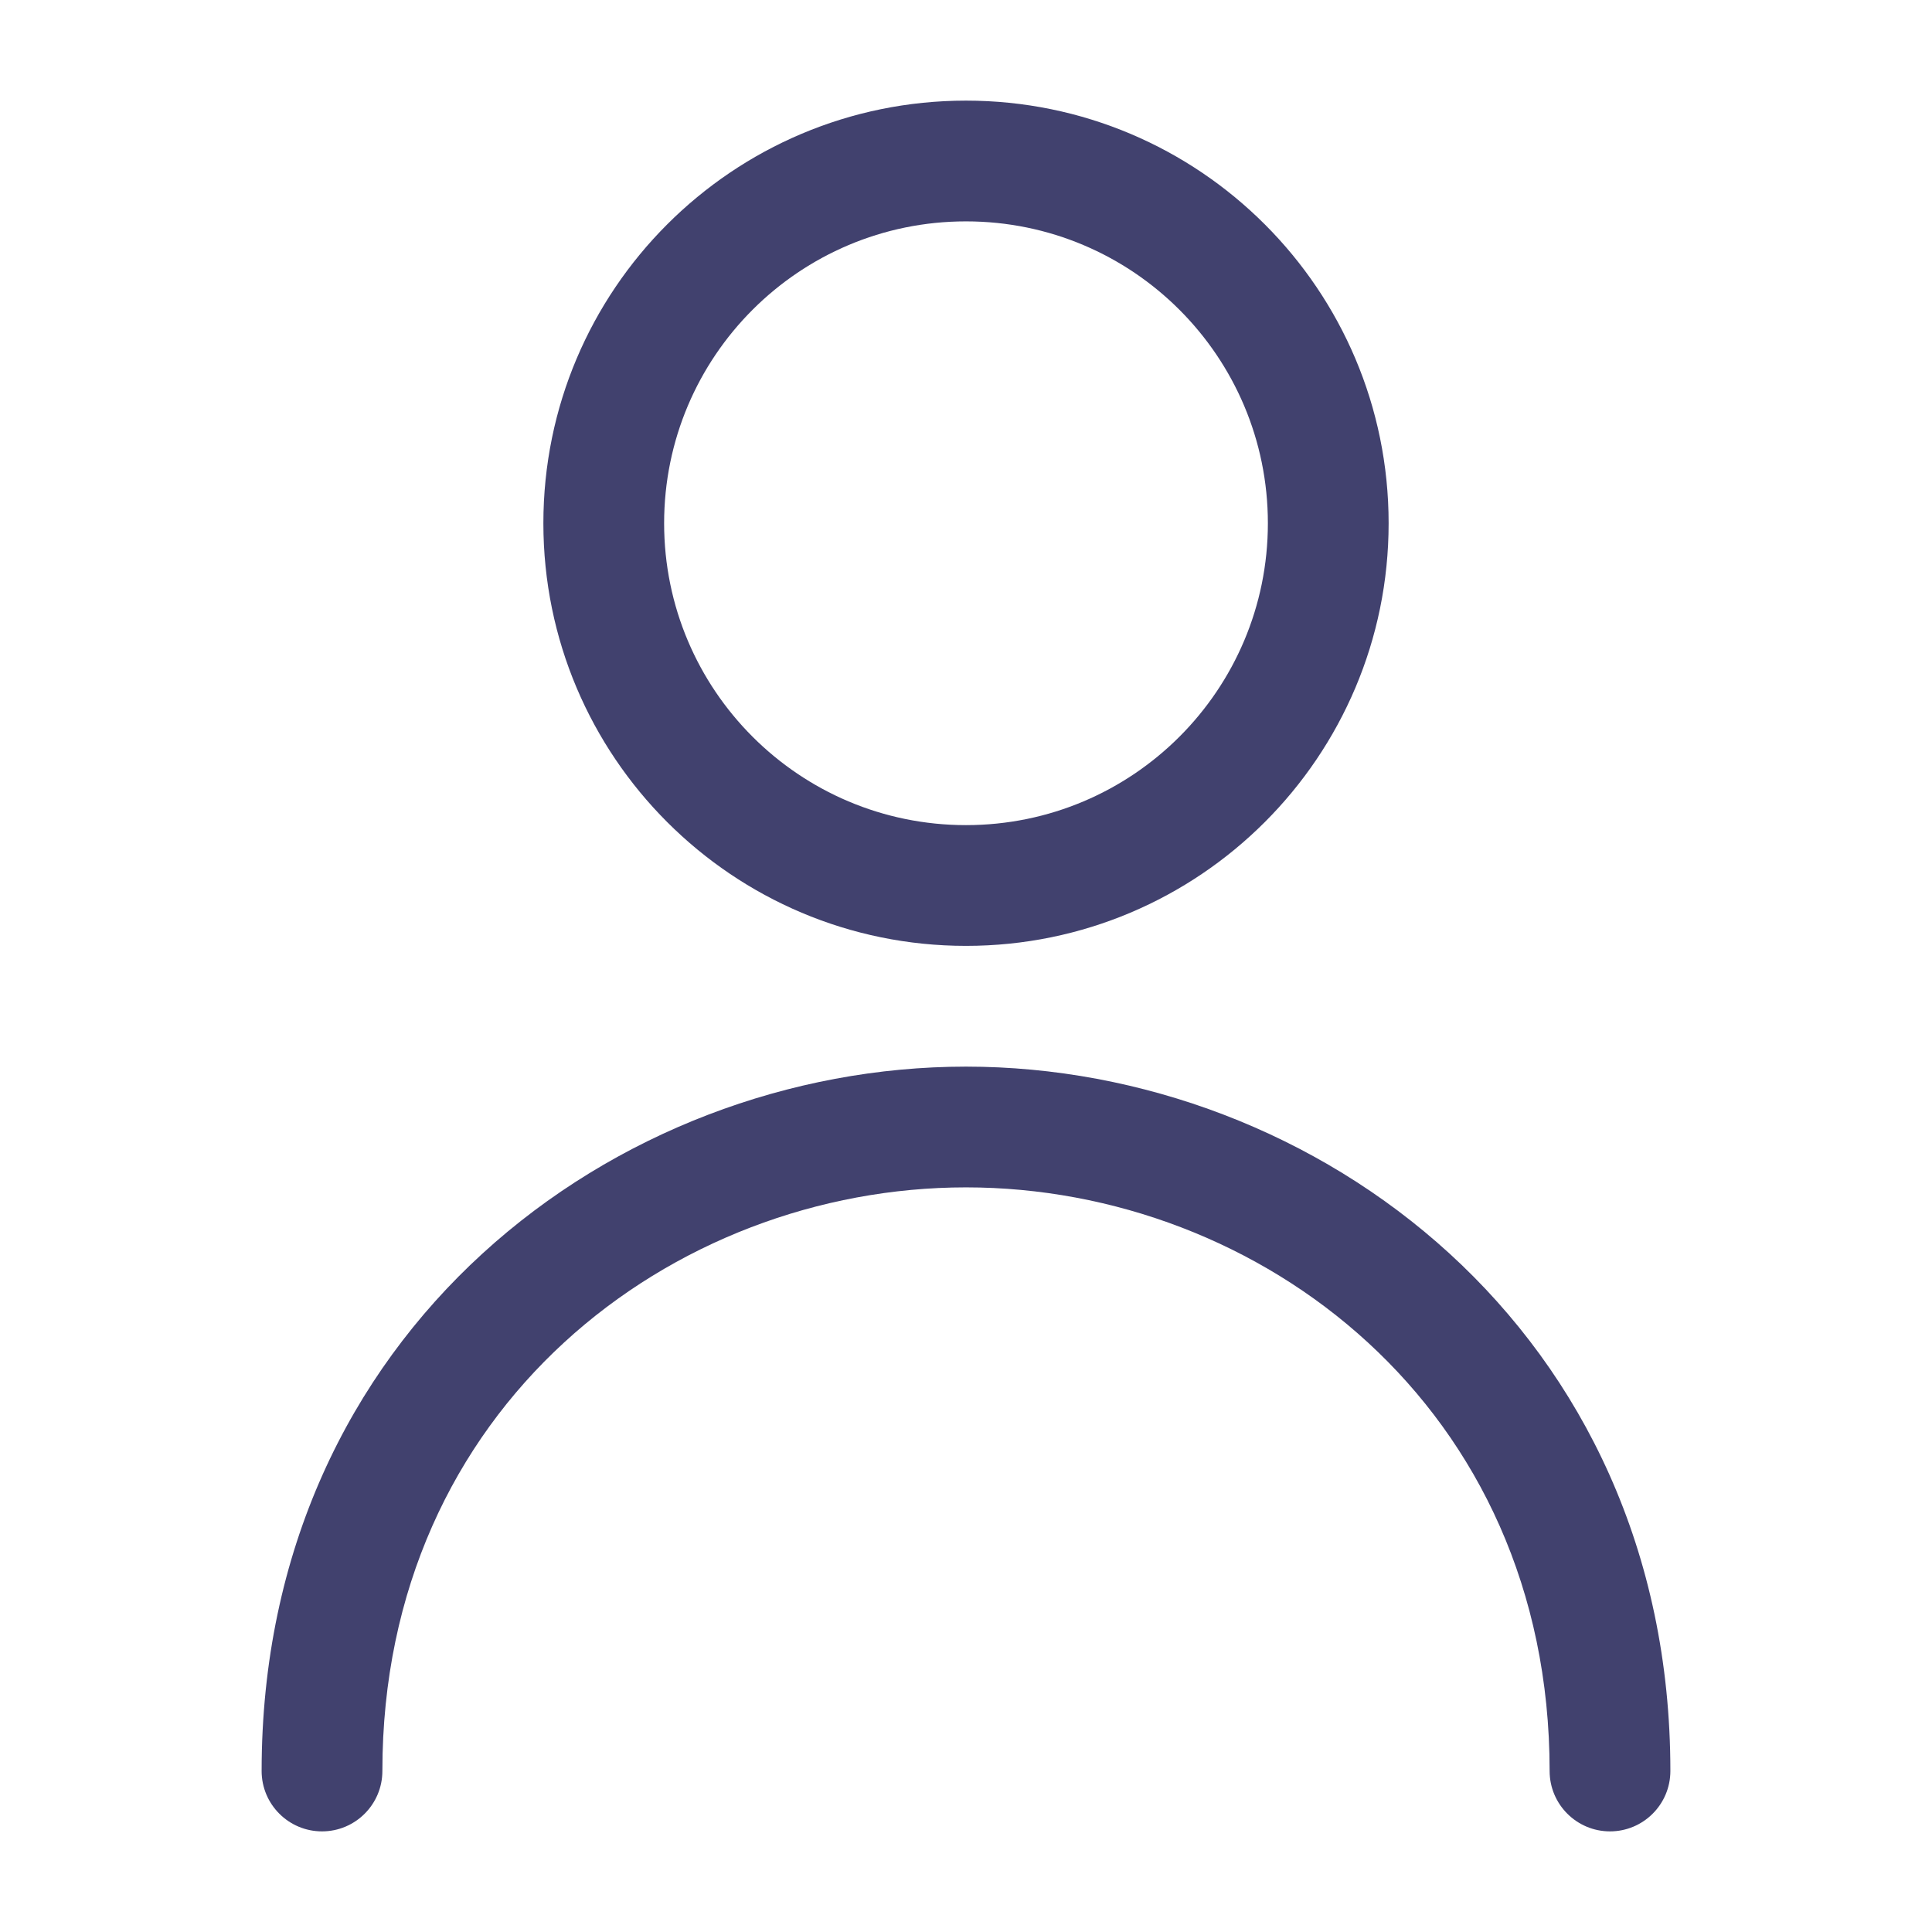 <svg width="24" height="24" viewBox="0 0 24 24" fill="none" xmlns="http://www.w3.org/2000/svg">
<g clip-path="url(#clip0_501_26600)">
<path fill-rule="evenodd" clip-rule="evenodd" d="M12 1.25C9.101 1.25 6.75 3.6 6.75 6.5C6.75 9.399 9.101 11.75 12 11.75C14.899 11.75 17.25 9.399 17.25 6.5C17.25 3.6 14.899 1.25 12 1.25ZM8.25 6.5C8.25 4.429 9.929 2.75 12 2.75C14.071 2.75 15.75 4.429 15.75 6.5C15.75 8.571 14.071 10.25 12 10.25C9.929 10.25 8.25 8.571 8.25 6.5Z" fill="#41416E"/>
<path d="M4.75 22C4.75 17.474 8.351 14.75 12 14.75C15.649 14.75 19.25 17.474 19.25 22C19.25 22.414 19.586 22.75 20 22.75C20.414 22.75 20.75 22.414 20.75 22C20.75 16.526 16.351 13.25 12 13.25C7.649 13.25 3.25 16.526 3.25 22C3.25 22.414 3.586 22.75 4 22.75C4.414 22.75 4.75 22.414 4.75 22Z" fill="#41416E"/>
</g>
<defs>
<clipPath id="clip0_501_26600">
<rect width="24" height="24" fill="white"/>
</clipPath>
</defs>
</svg>
